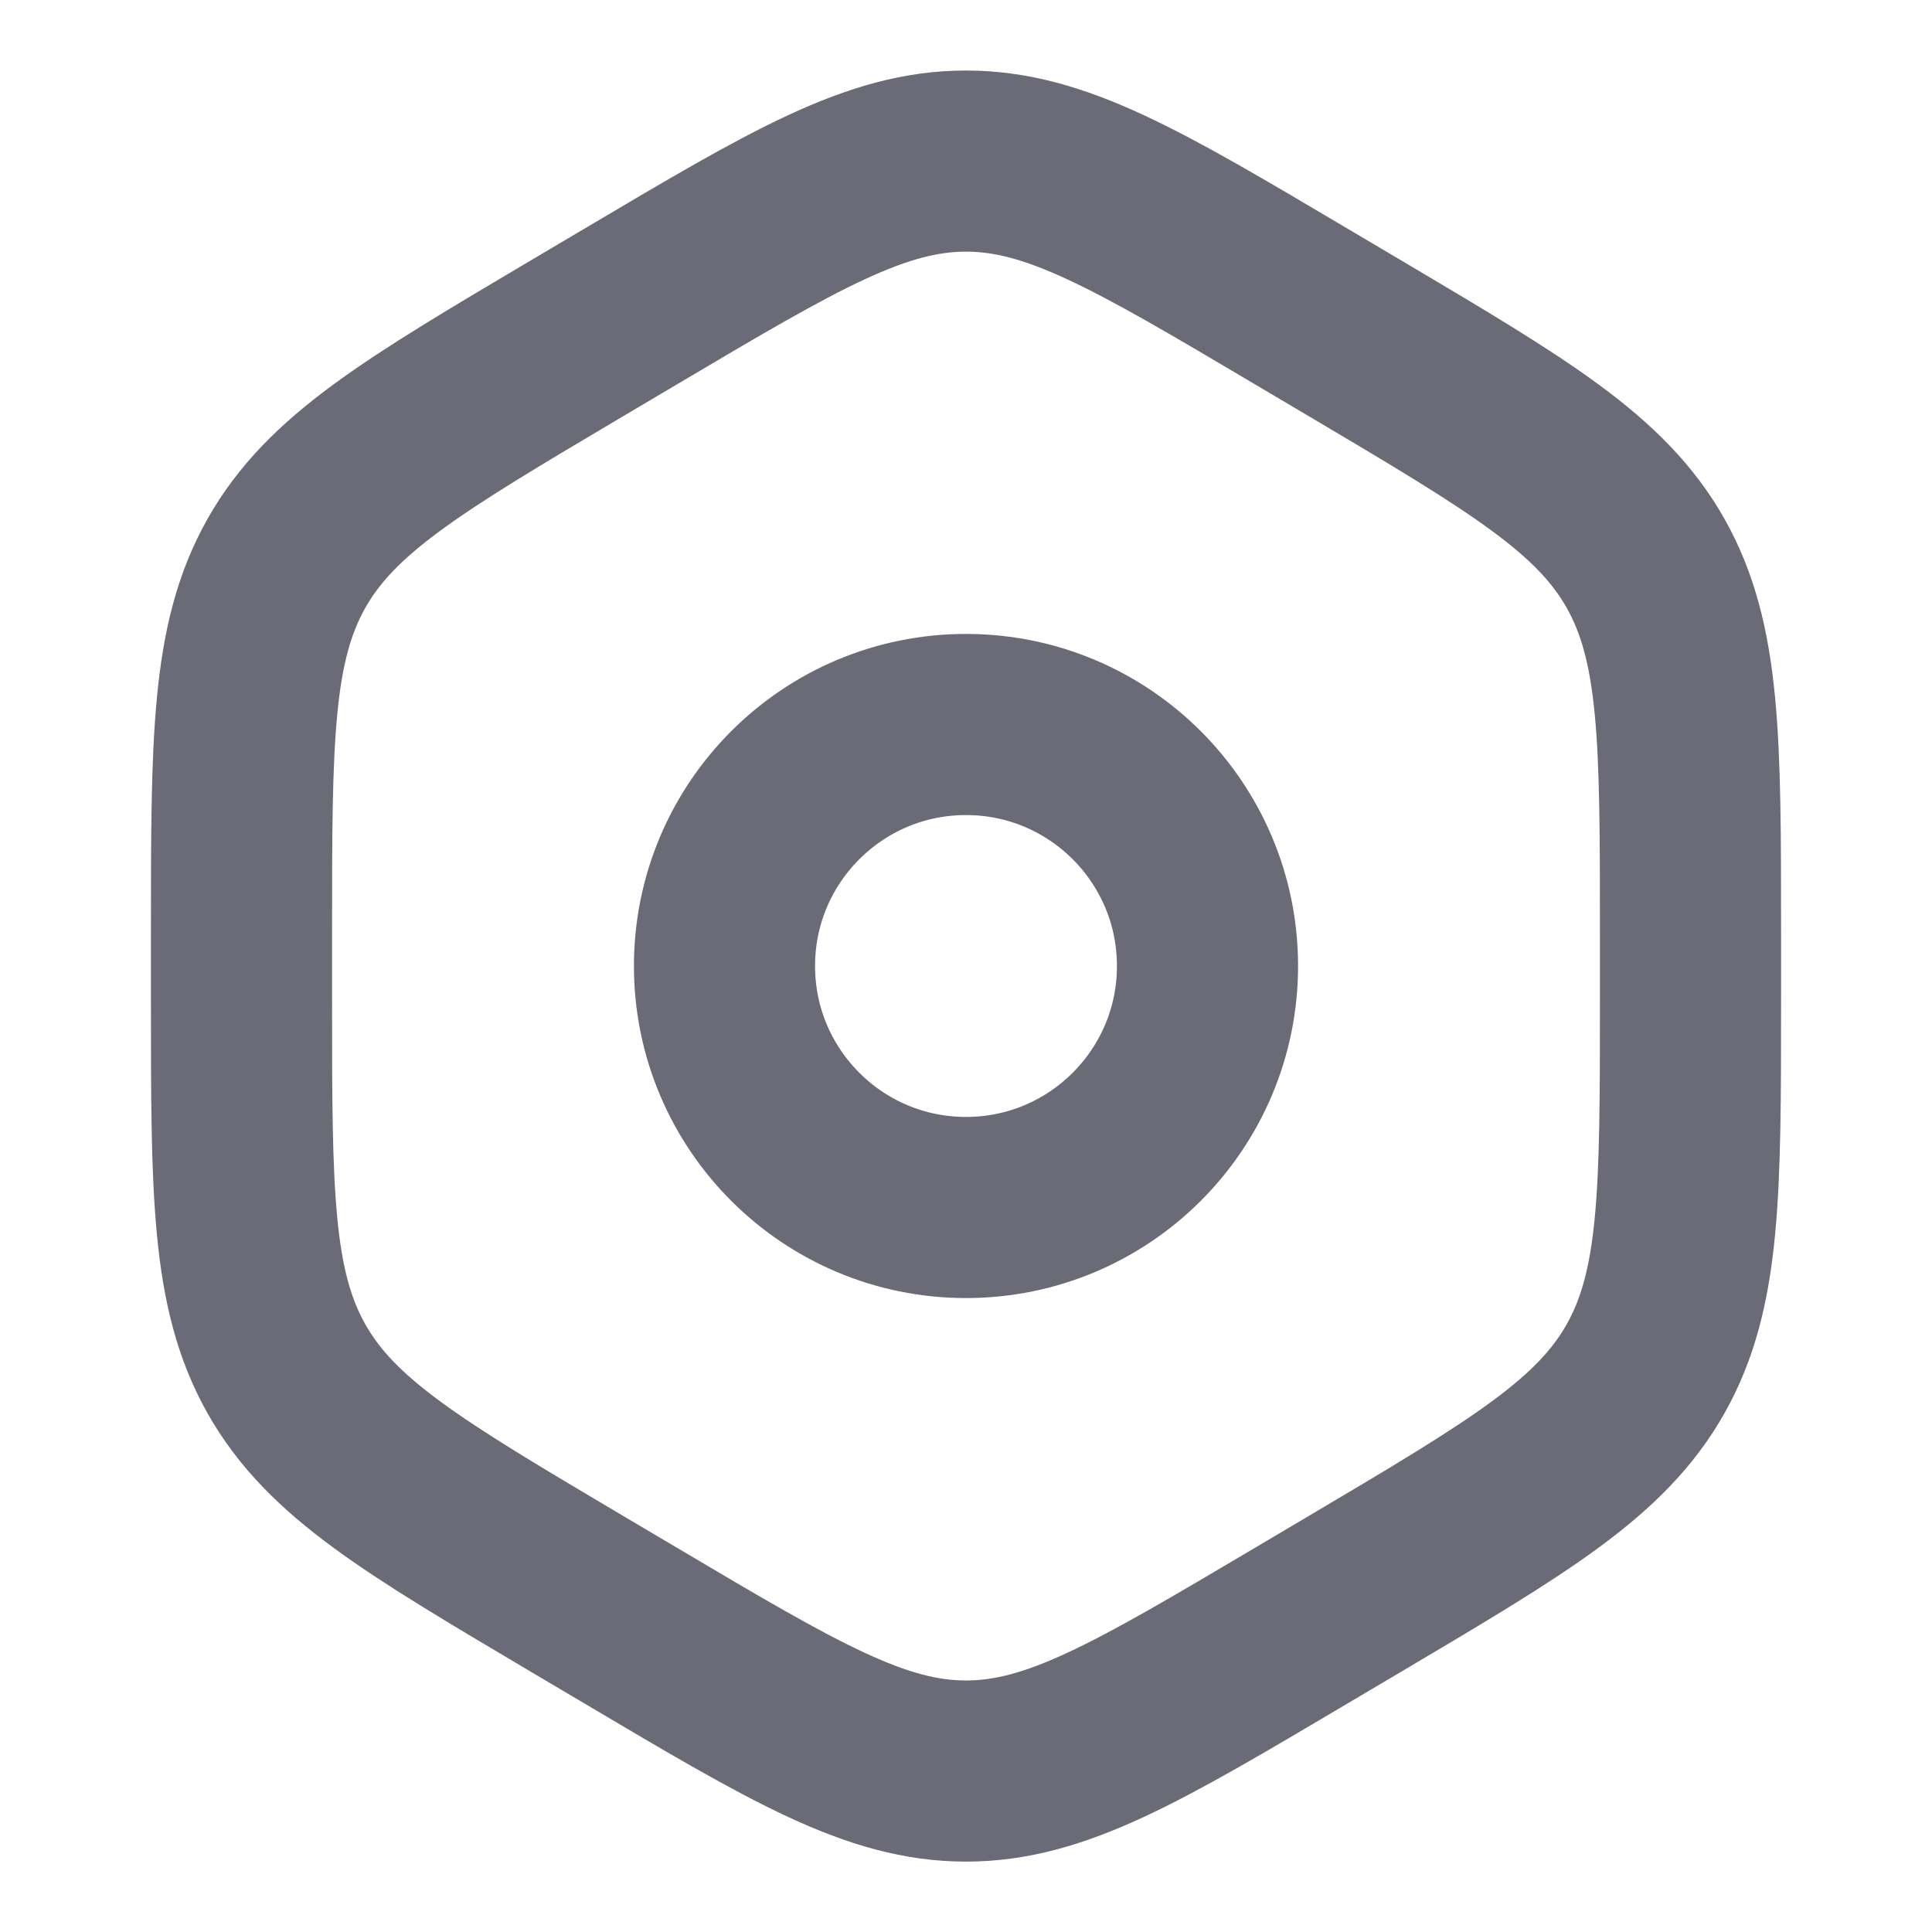 <svg width="16" height="16" viewBox="0 0 16 16" fill="none" xmlns="http://www.w3.org/2000/svg">
<path d="M5.229 2.535C6.581 1.734 7.257 1.334 8 1.334C8.743 1.334 9.419 1.734 10.771 2.535L11.229 2.806C12.581 3.607 13.257 4.008 13.629 4.667C14 5.327 14 6.128 14 7.73V8.272C14 9.873 14 10.674 13.629 11.334C13.257 11.994 12.581 12.394 11.229 13.195L10.771 13.466C9.419 14.267 8.743 14.667 8 14.667C7.257 14.667 6.581 14.267 5.229 13.466L4.771 13.195C3.419 12.394 2.743 11.994 2.371 11.334C2 10.674 2 9.873 2 8.272V7.73C2 6.128 2 5.327 2.371 4.667C2.743 4.008 3.419 3.607 4.771 2.806L5.229 2.535Z" stroke="#6A6B76" stroke-width="1.5"/>
<circle cx="8" cy="8" r="2" stroke="#6A6B76" stroke-width="1.5"/>
</svg>
